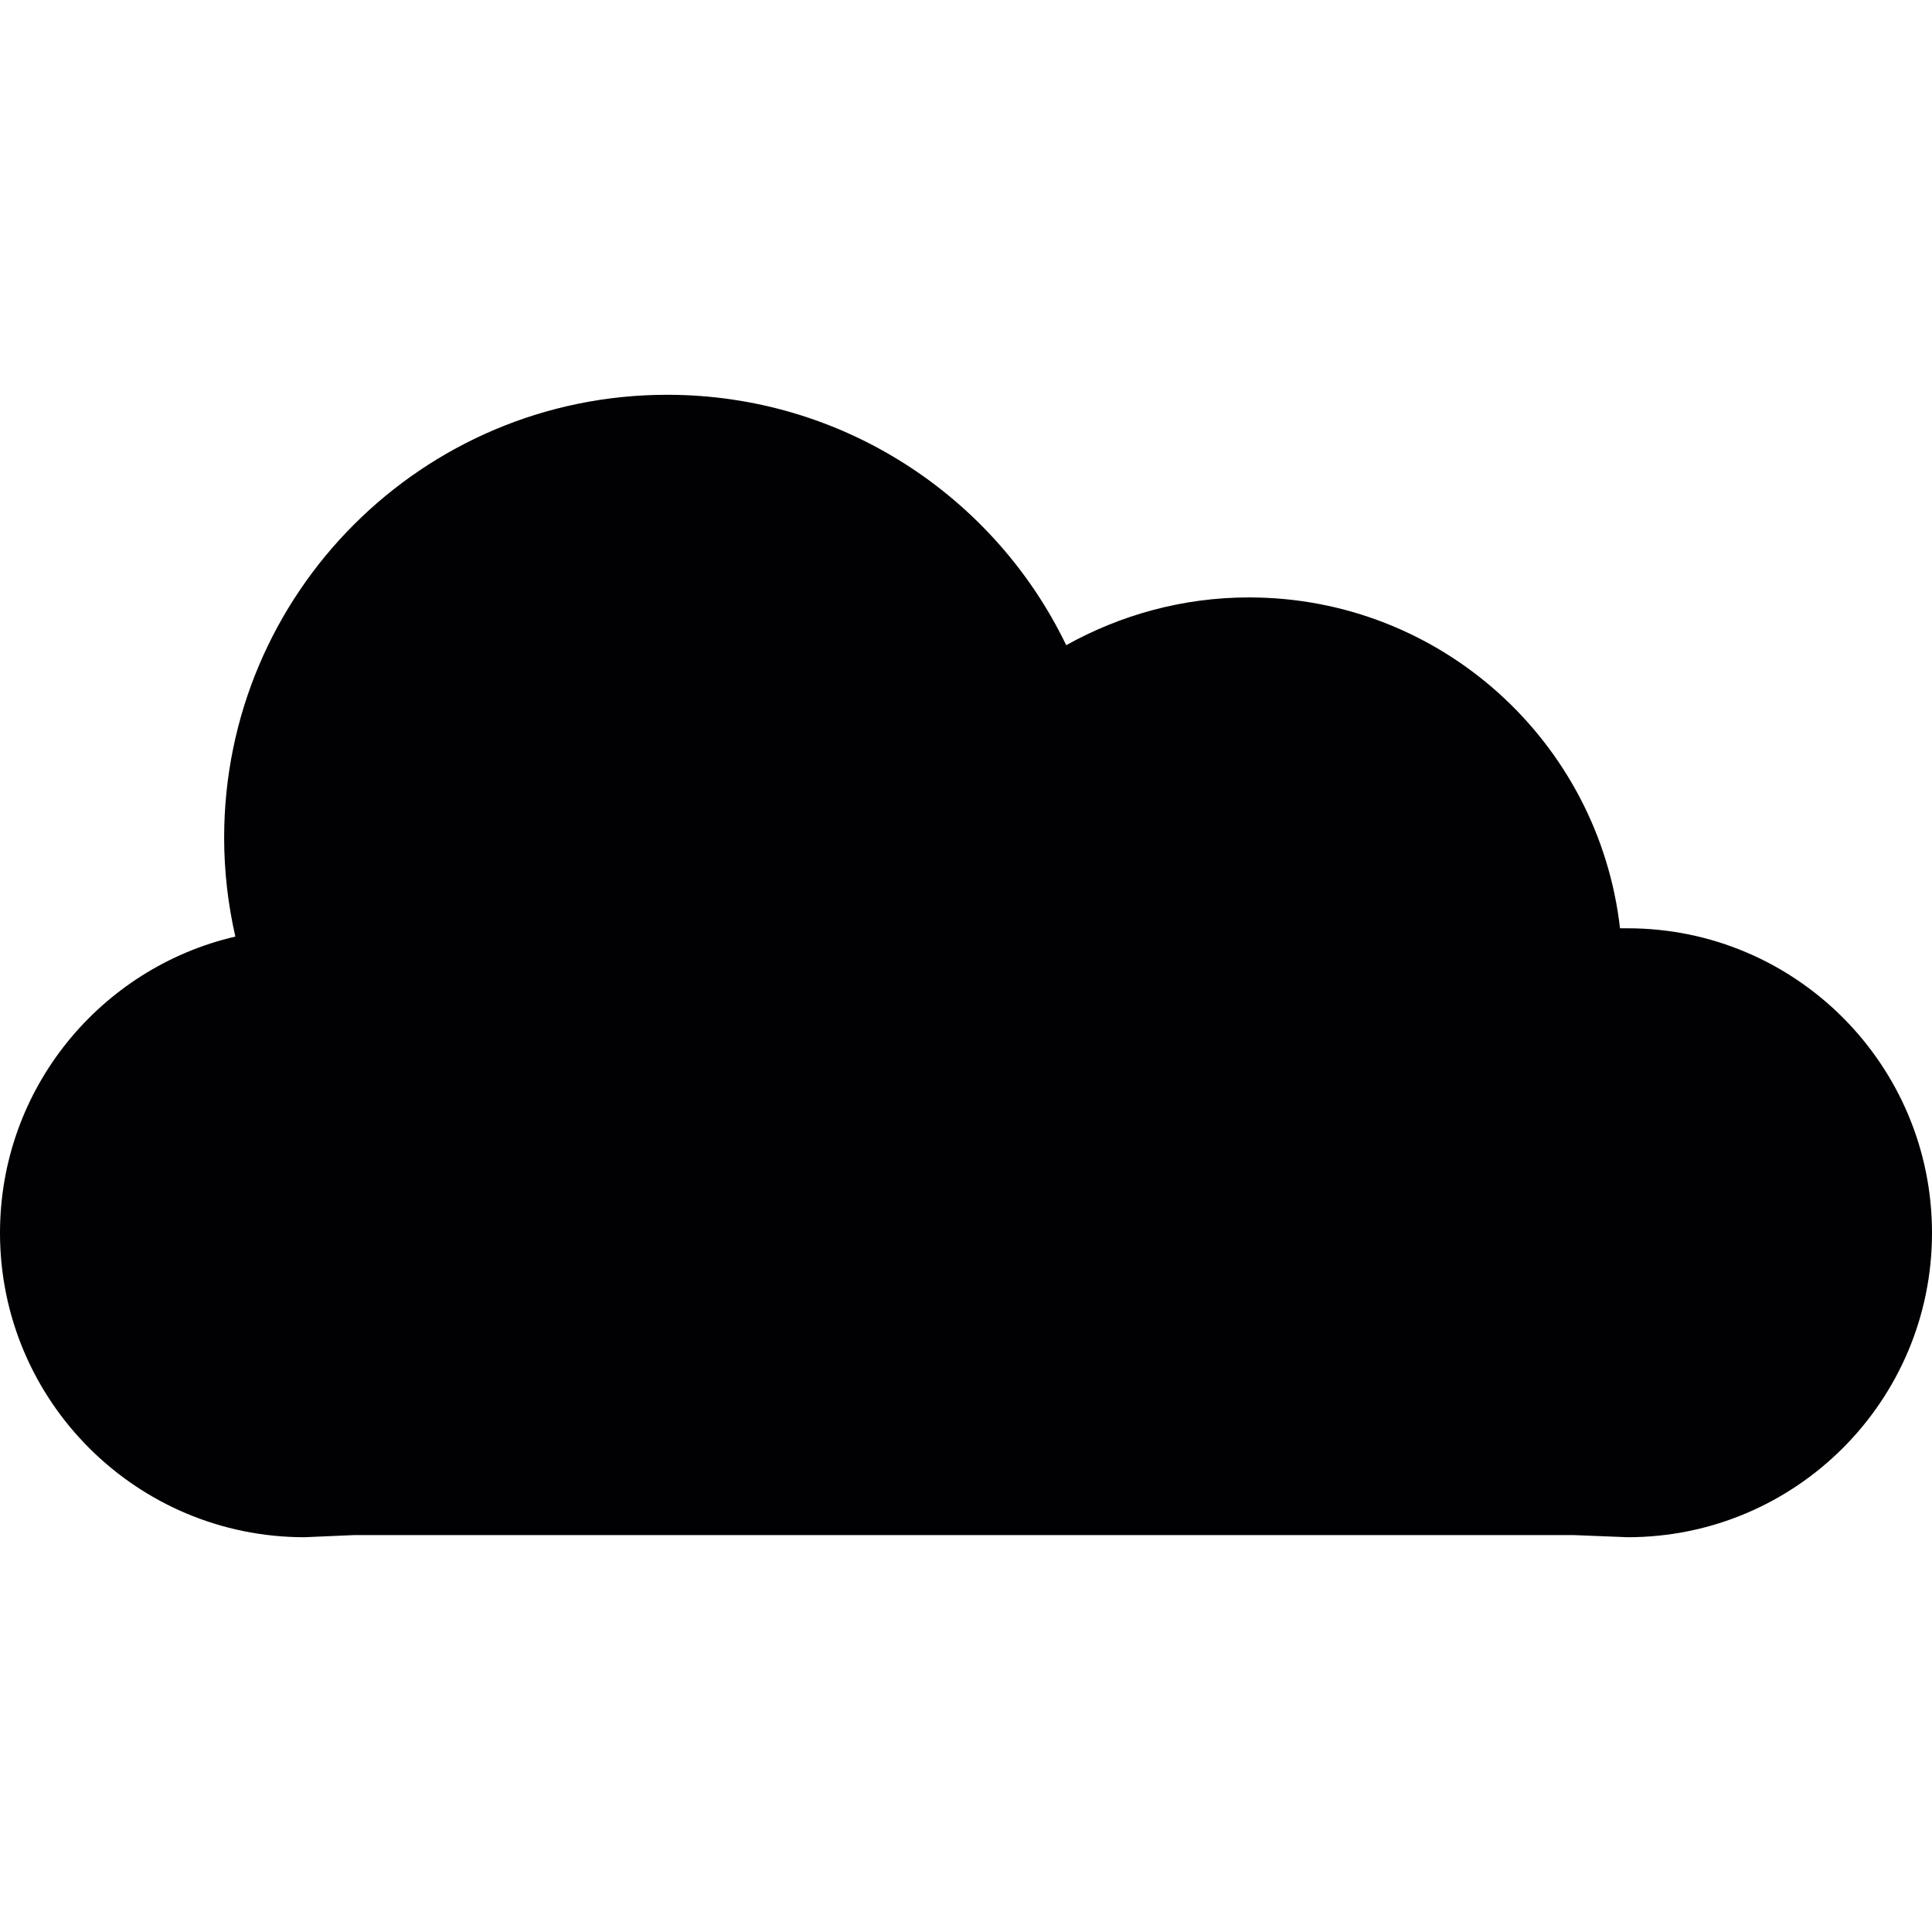 <?xml version="1.0" encoding="iso-8859-1"?>
<!-- Generator: Adobe Illustrator 18.1.1, SVG Export Plug-In . SVG Version: 6.00 Build 0)  -->
<svg version="1.1" id="Capa_1" xmlns="http://www.w3.org/2000/svg" xmlns:xlink="http://www.w3.org/1999/xlink" x="0px" y="0px"
	 viewBox="0 0 19.135 19.135" style="enable-background:new 0 0 19.135 19.135;" xml:space="preserve">
<g>
	<path style="fill:#010002;" d="M16.122,9.194h-0.077c-0.21-1.844-1.773-3.277-3.675-3.277c-0.657,0-1.273,0.174-1.81,0.473
		c-0.707-1.467-2.211-2.48-3.952-2.48c-2.422,0-4.388,1.965-4.388,4.387c0,0.336,0.039,0.664,0.111,0.979
		C0.996,9.586,0,10.781,0,12.211c0,1.664,1.351,3.014,3.015,3.014l0.489-0.021H15.59l0.531,0.021c1.664,0,3.014-1.35,3.014-3.014
		S17.786,9.195,16.122,9.194z"/>
</g>
<g>
</g>
<g>
</g>
<g>
</g>
<g>
</g>
<g>
</g>
<g>
</g>
<g>
</g>
<g>
</g>
<g>
</g>
<g>
</g>
<g>
</g>
<g>
</g>
<g>
</g>
<g>
</g>
<g>
</g>
</svg>
